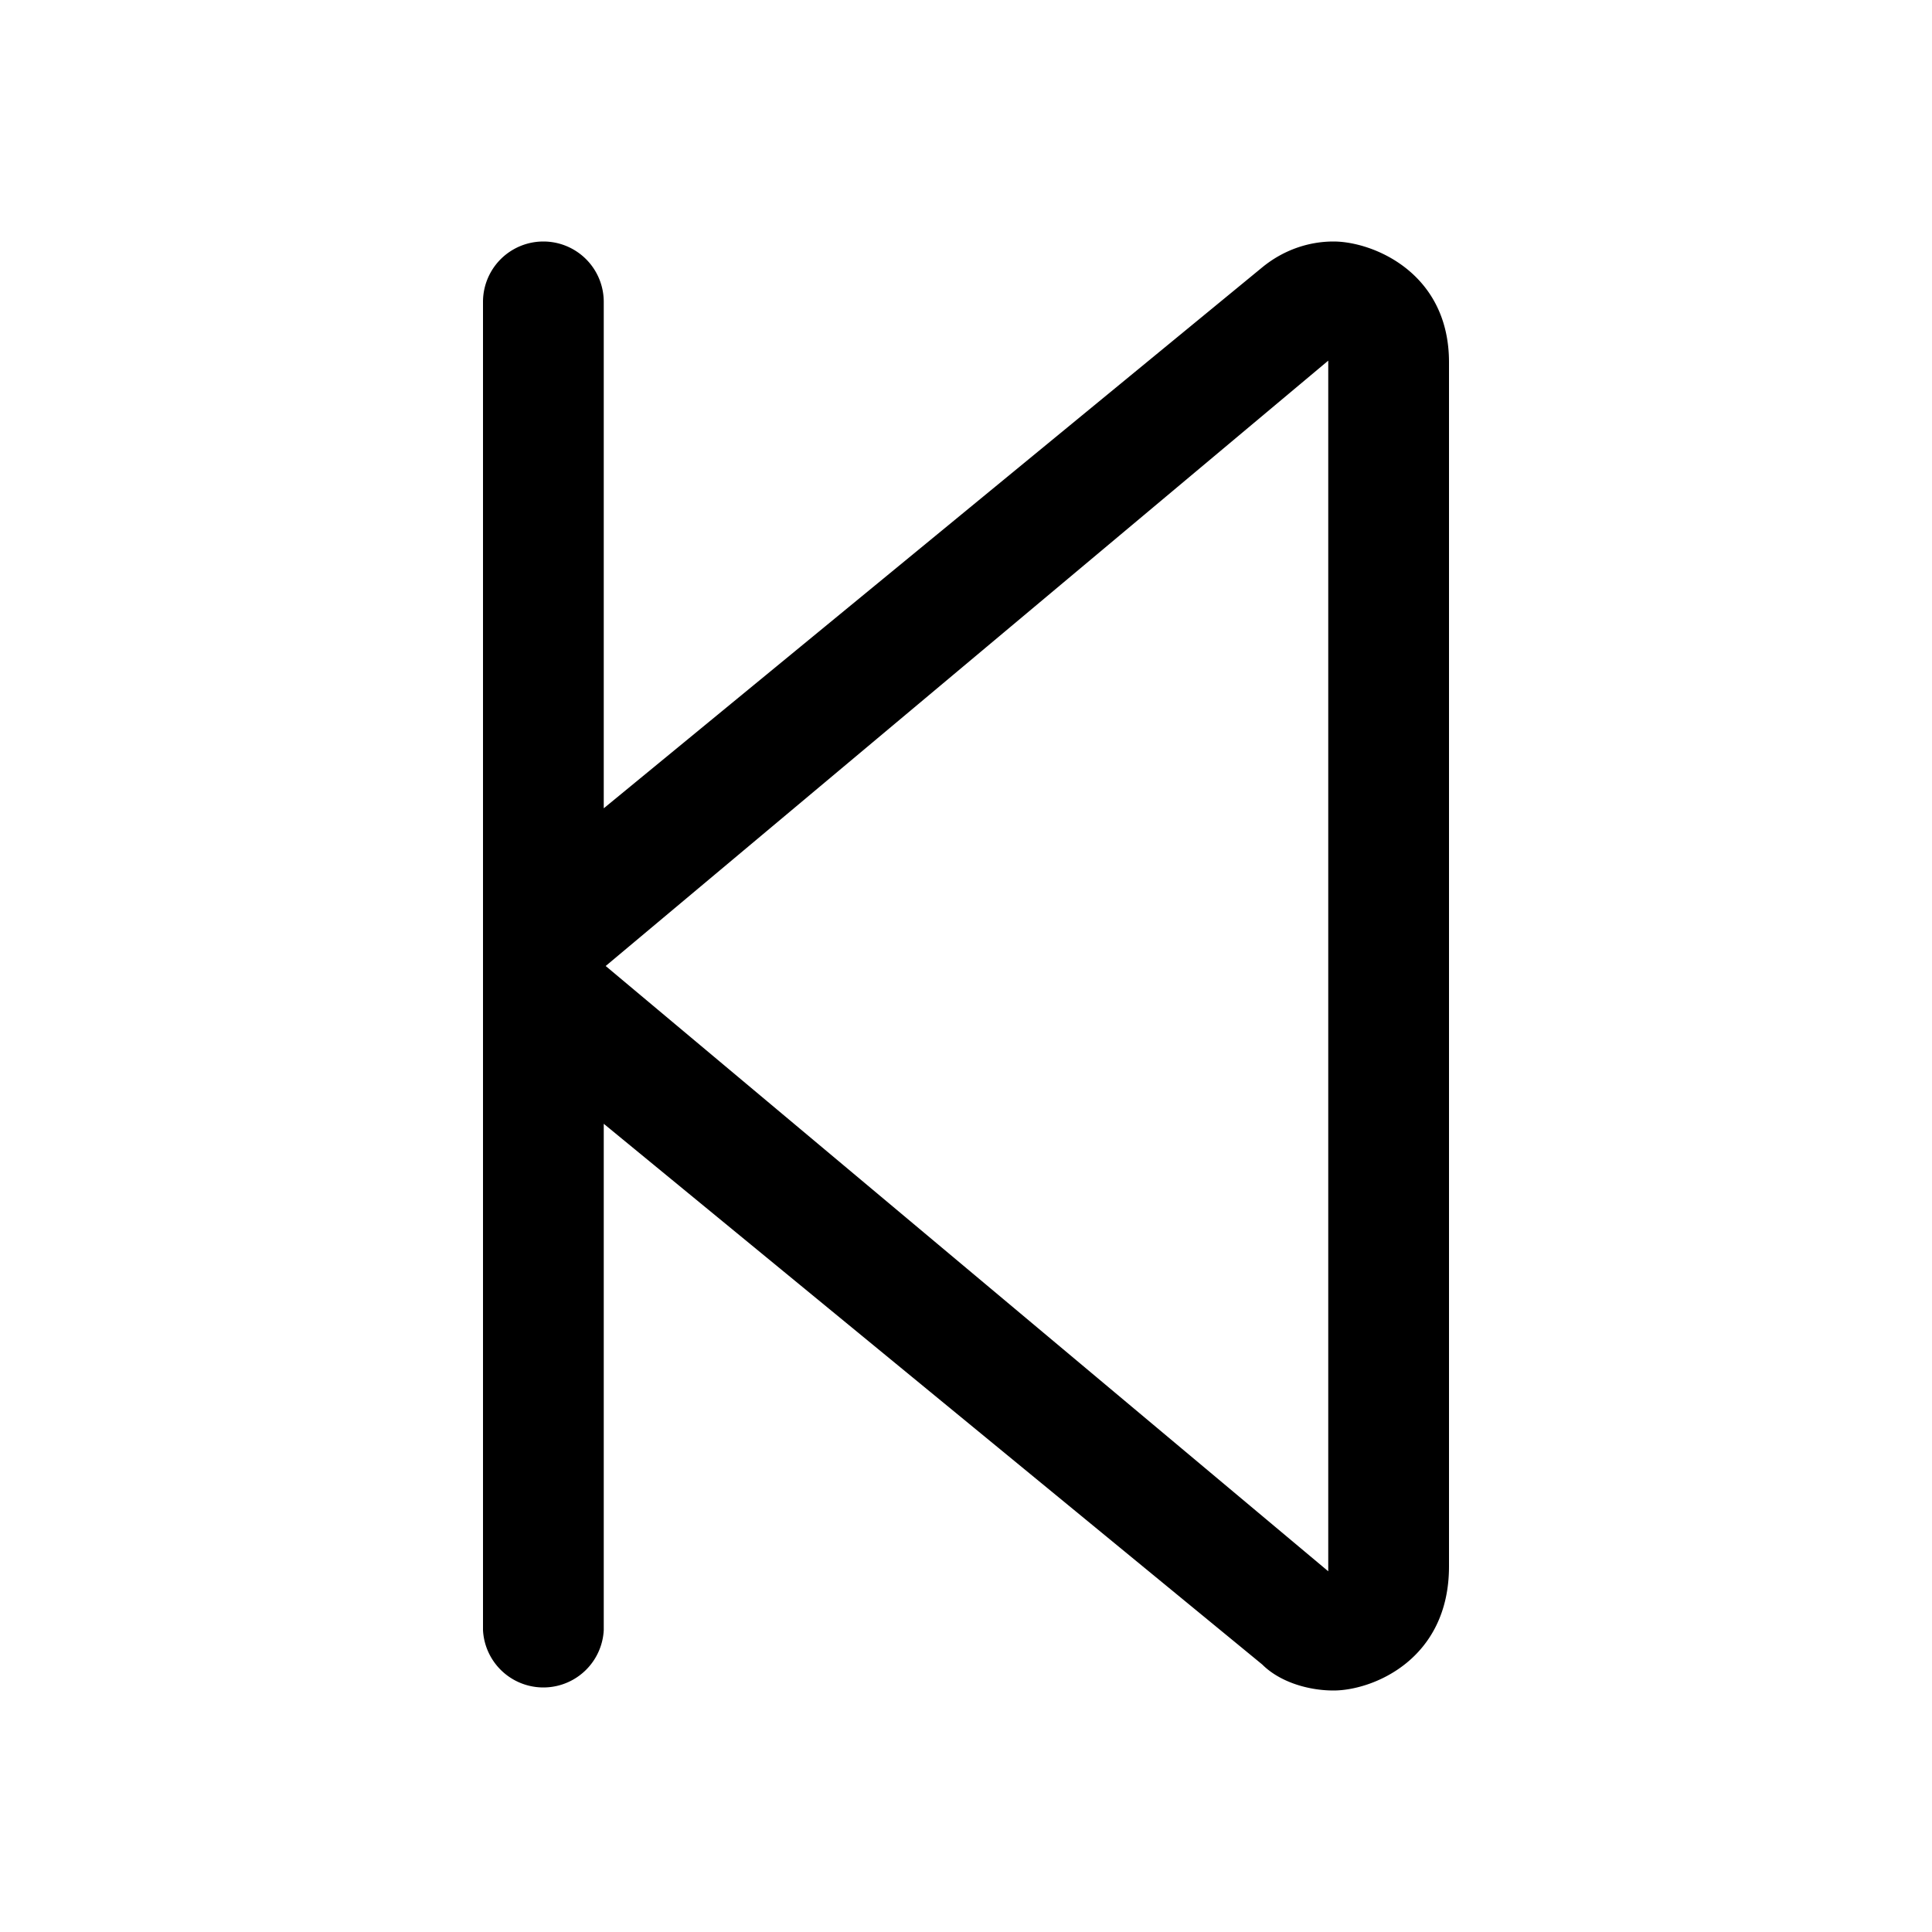 <svg width="24" height="24" viewBox="0 0 24 24" xmlns="http://www.w3.org/2000/svg">
    <path d="M16.566 3c-.317 0-.629.11-.887.322L7.5 10.041V3.75a.75.75 0 1 0-1.5 0v16.5a.751.751 0 0 0 1.5 0v-6.29l8.18 6.717c.215.215.567.323.886.323.482 0 1.434-.38 1.434-1.542V4.5c0-1.119-.952-1.5-1.434-1.5ZM16.5 19.519 7.524 12 16.5 4.48v15.04Z"/>
</svg>
